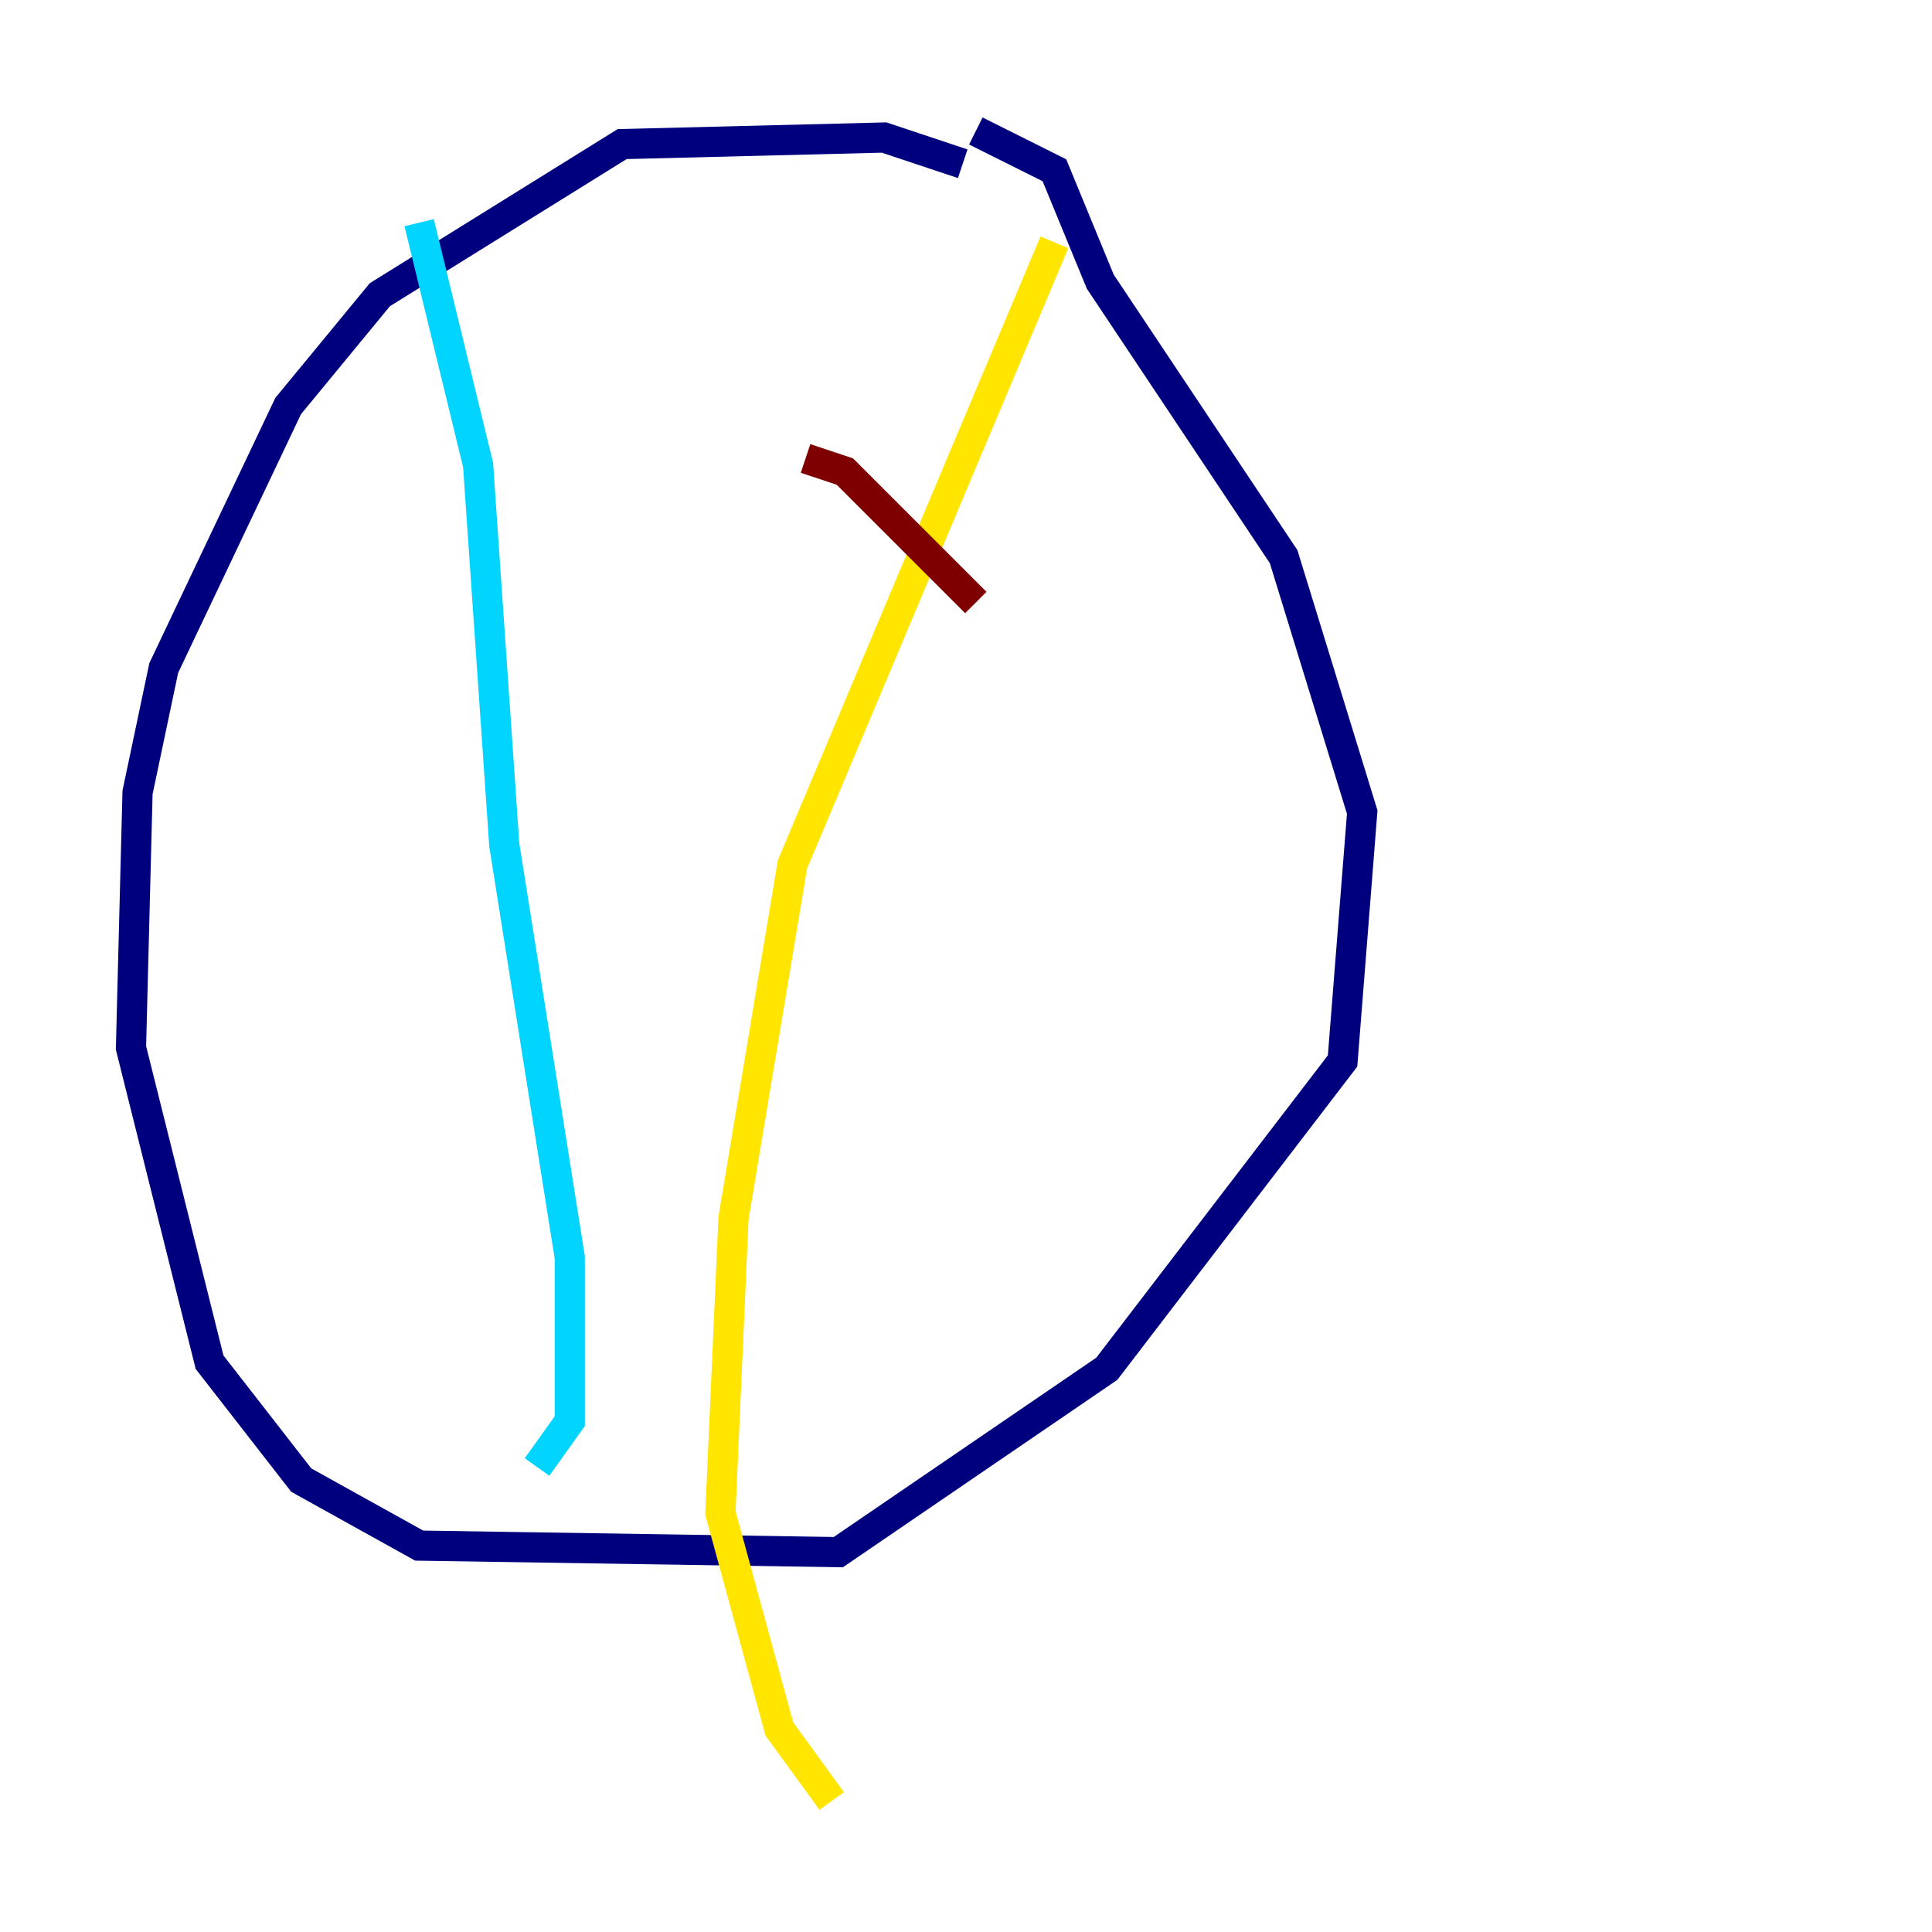 <?xml version="1.0" encoding="utf-8" ?>
<svg baseProfile="tiny" height="128" version="1.2" viewBox="0,0,128,128" width="128" xmlns="http://www.w3.org/2000/svg" xmlns:ev="http://www.w3.org/2001/xml-events" xmlns:xlink="http://www.w3.org/1999/xlink"><defs /><polyline fill="none" points="63.783,10.848 58.576,9.112 41.22,9.546 25.166,19.525 19.091,26.902 10.848,44.258 9.112,52.502 8.678,69.424 13.885,90.251 19.959,98.061 27.77,102.4 55.539,102.834 73.329,90.685 88.949,70.291 90.251,53.803 85.044,36.881 72.895,18.658 69.858,11.281 64.651,8.678" stroke="#00007f" stroke-width="2" /><polyline fill="none" points="27.77,14.752 31.675,30.807 33.41,55.973 37.749,83.308 37.749,94.156 35.58,97.193" stroke="#00d4ff" stroke-width="2" /><polyline fill="none" points="69.858,16.054 52.502,57.275 48.597,80.705 47.729,100.231 51.634,114.549 55.105,119.322" stroke="#ffe500" stroke-width="2" /><polyline fill="none" points="53.37,30.373 55.973,31.241 64.651,39.919" stroke="#7f0000" stroke-width="2" /></svg>